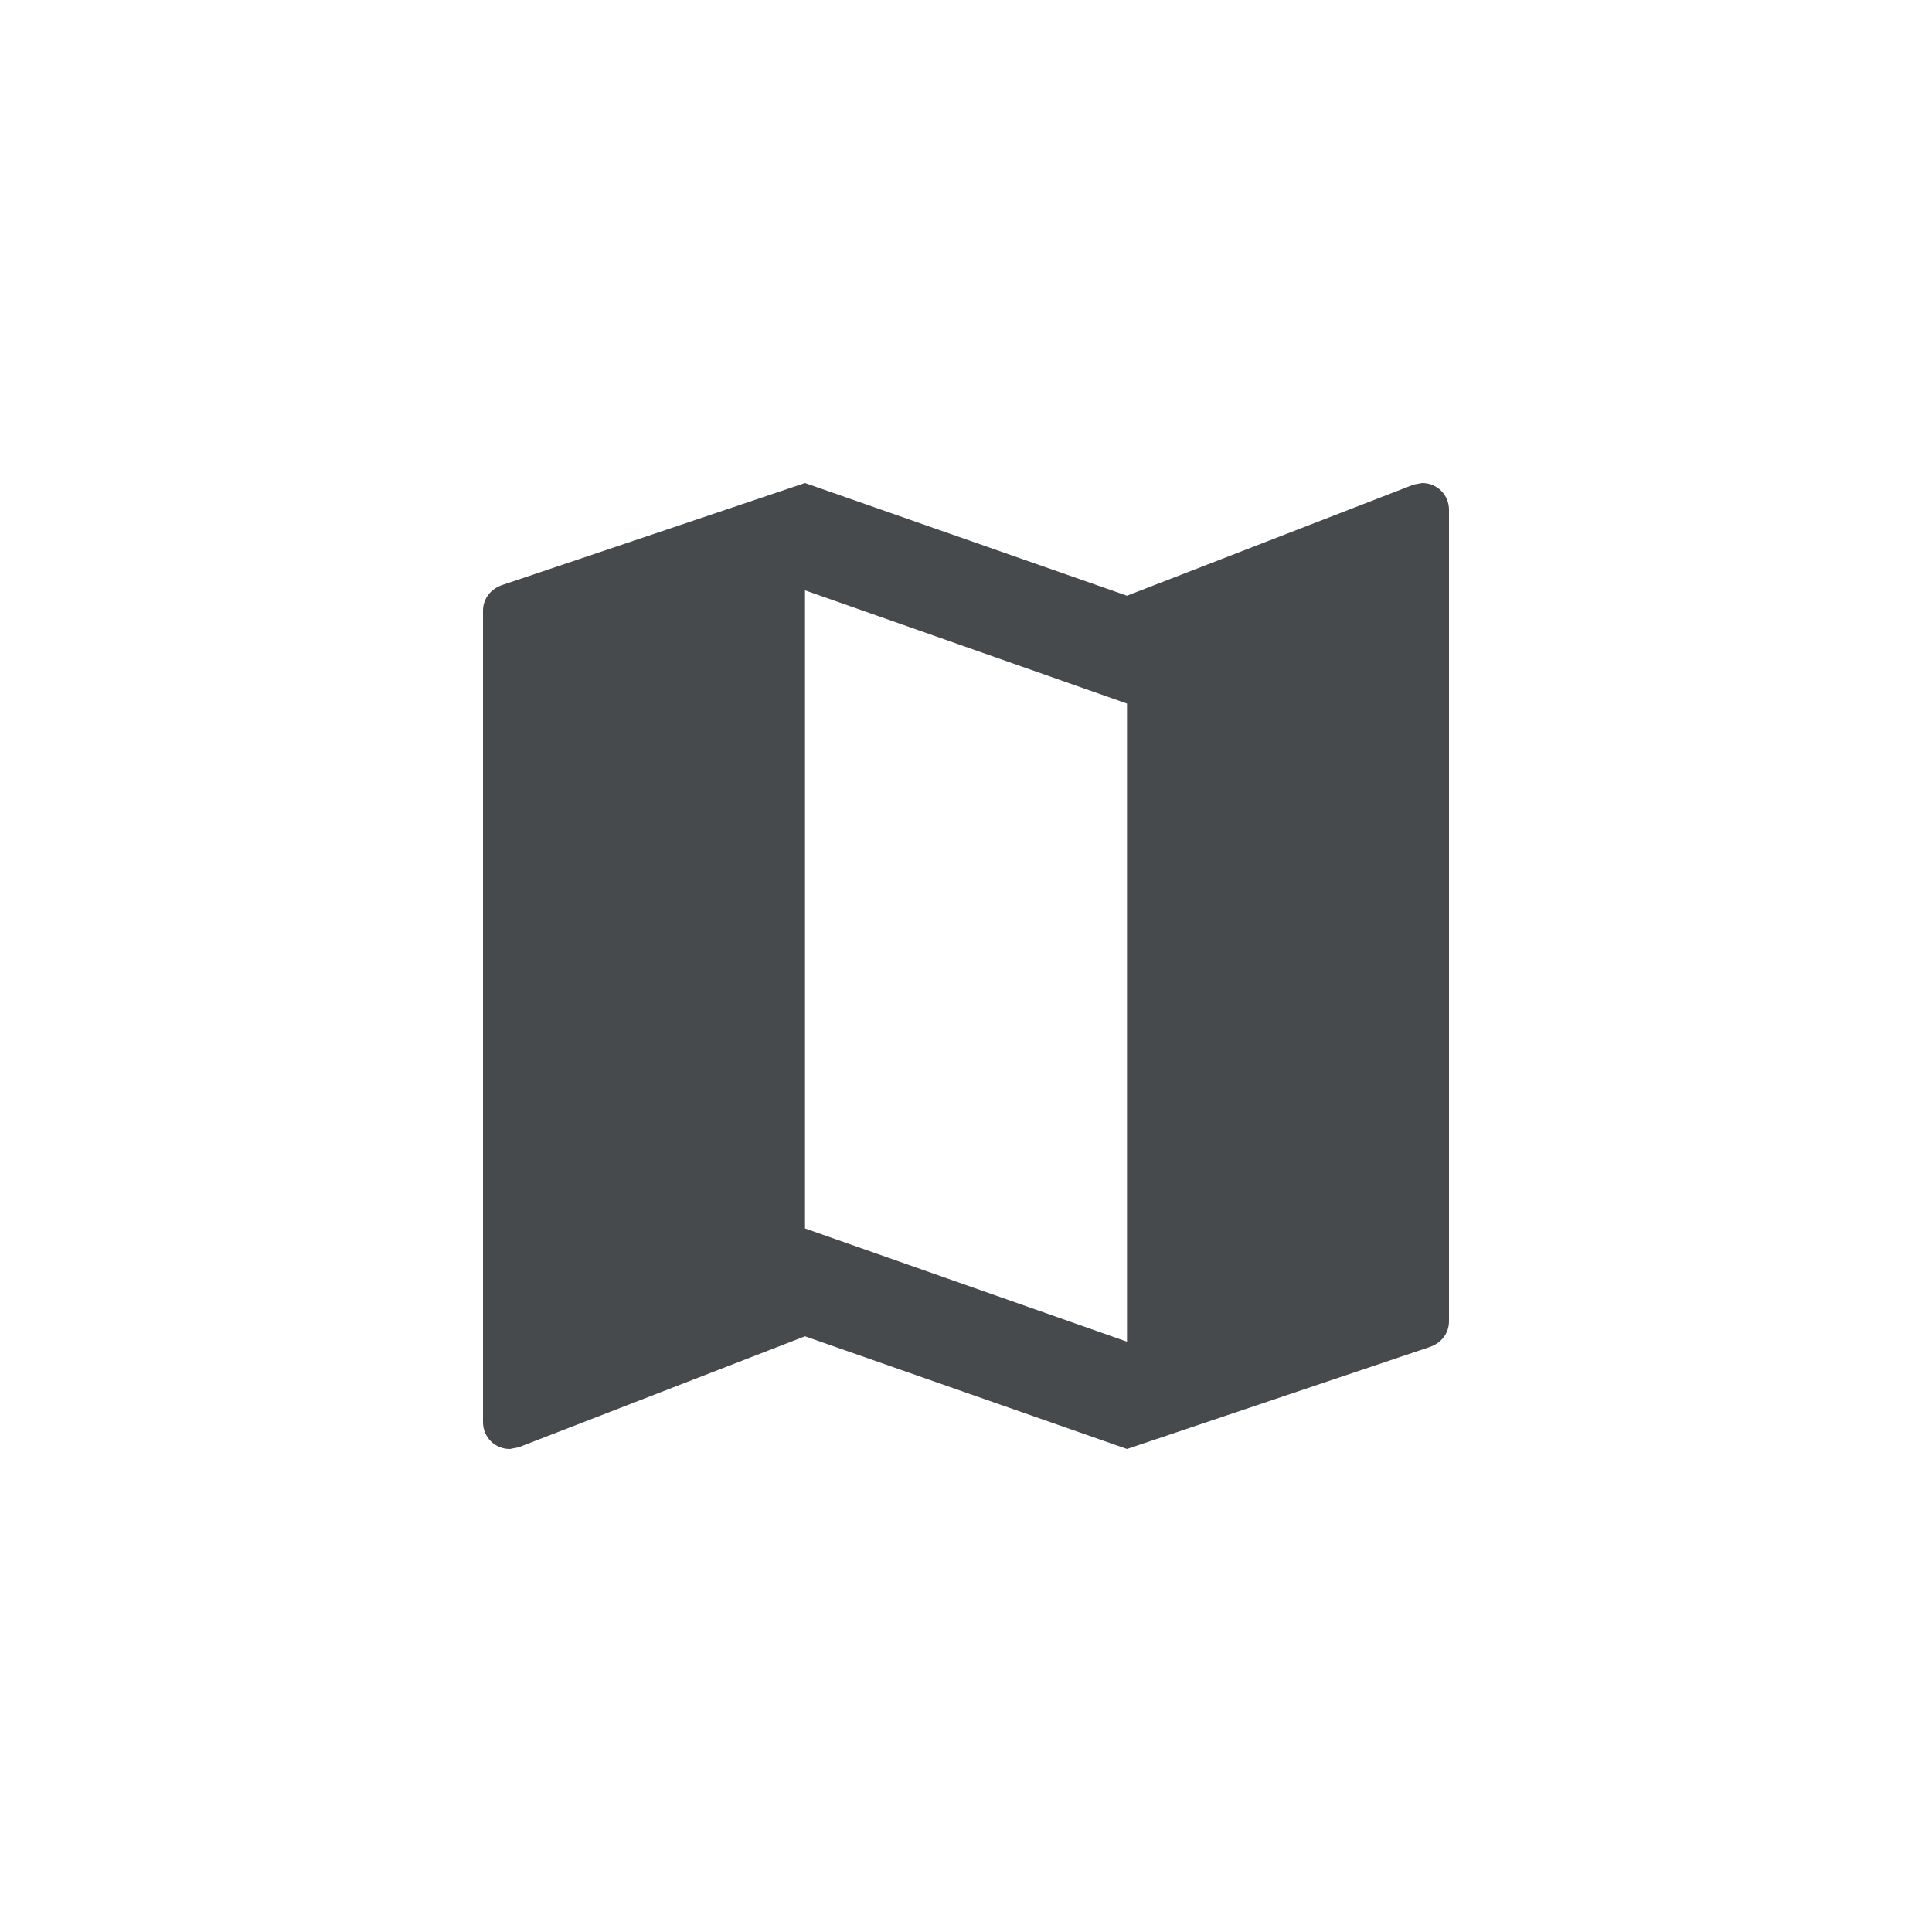 <svg width="36" height="36" viewBox="0 0 36 36" fill="none" xmlns="http://www.w3.org/2000/svg">
<path d="M26.5 9L26.34 9.03L21 11.1L15 9L9.36 10.9C9.15 10.97 9 11.15 9 11.38V26.5C9 26.78 9.22 27 9.5 27L9.66 26.97L15 24.9L21 27L26.64 25.1C26.85 25.03 27 24.85 27 24.62V9.5C27 9.22 26.78 9 26.5 9ZM21 25L15 22.89V11L21 13.11V25Z" fill="#474A4C"/>
</svg>
